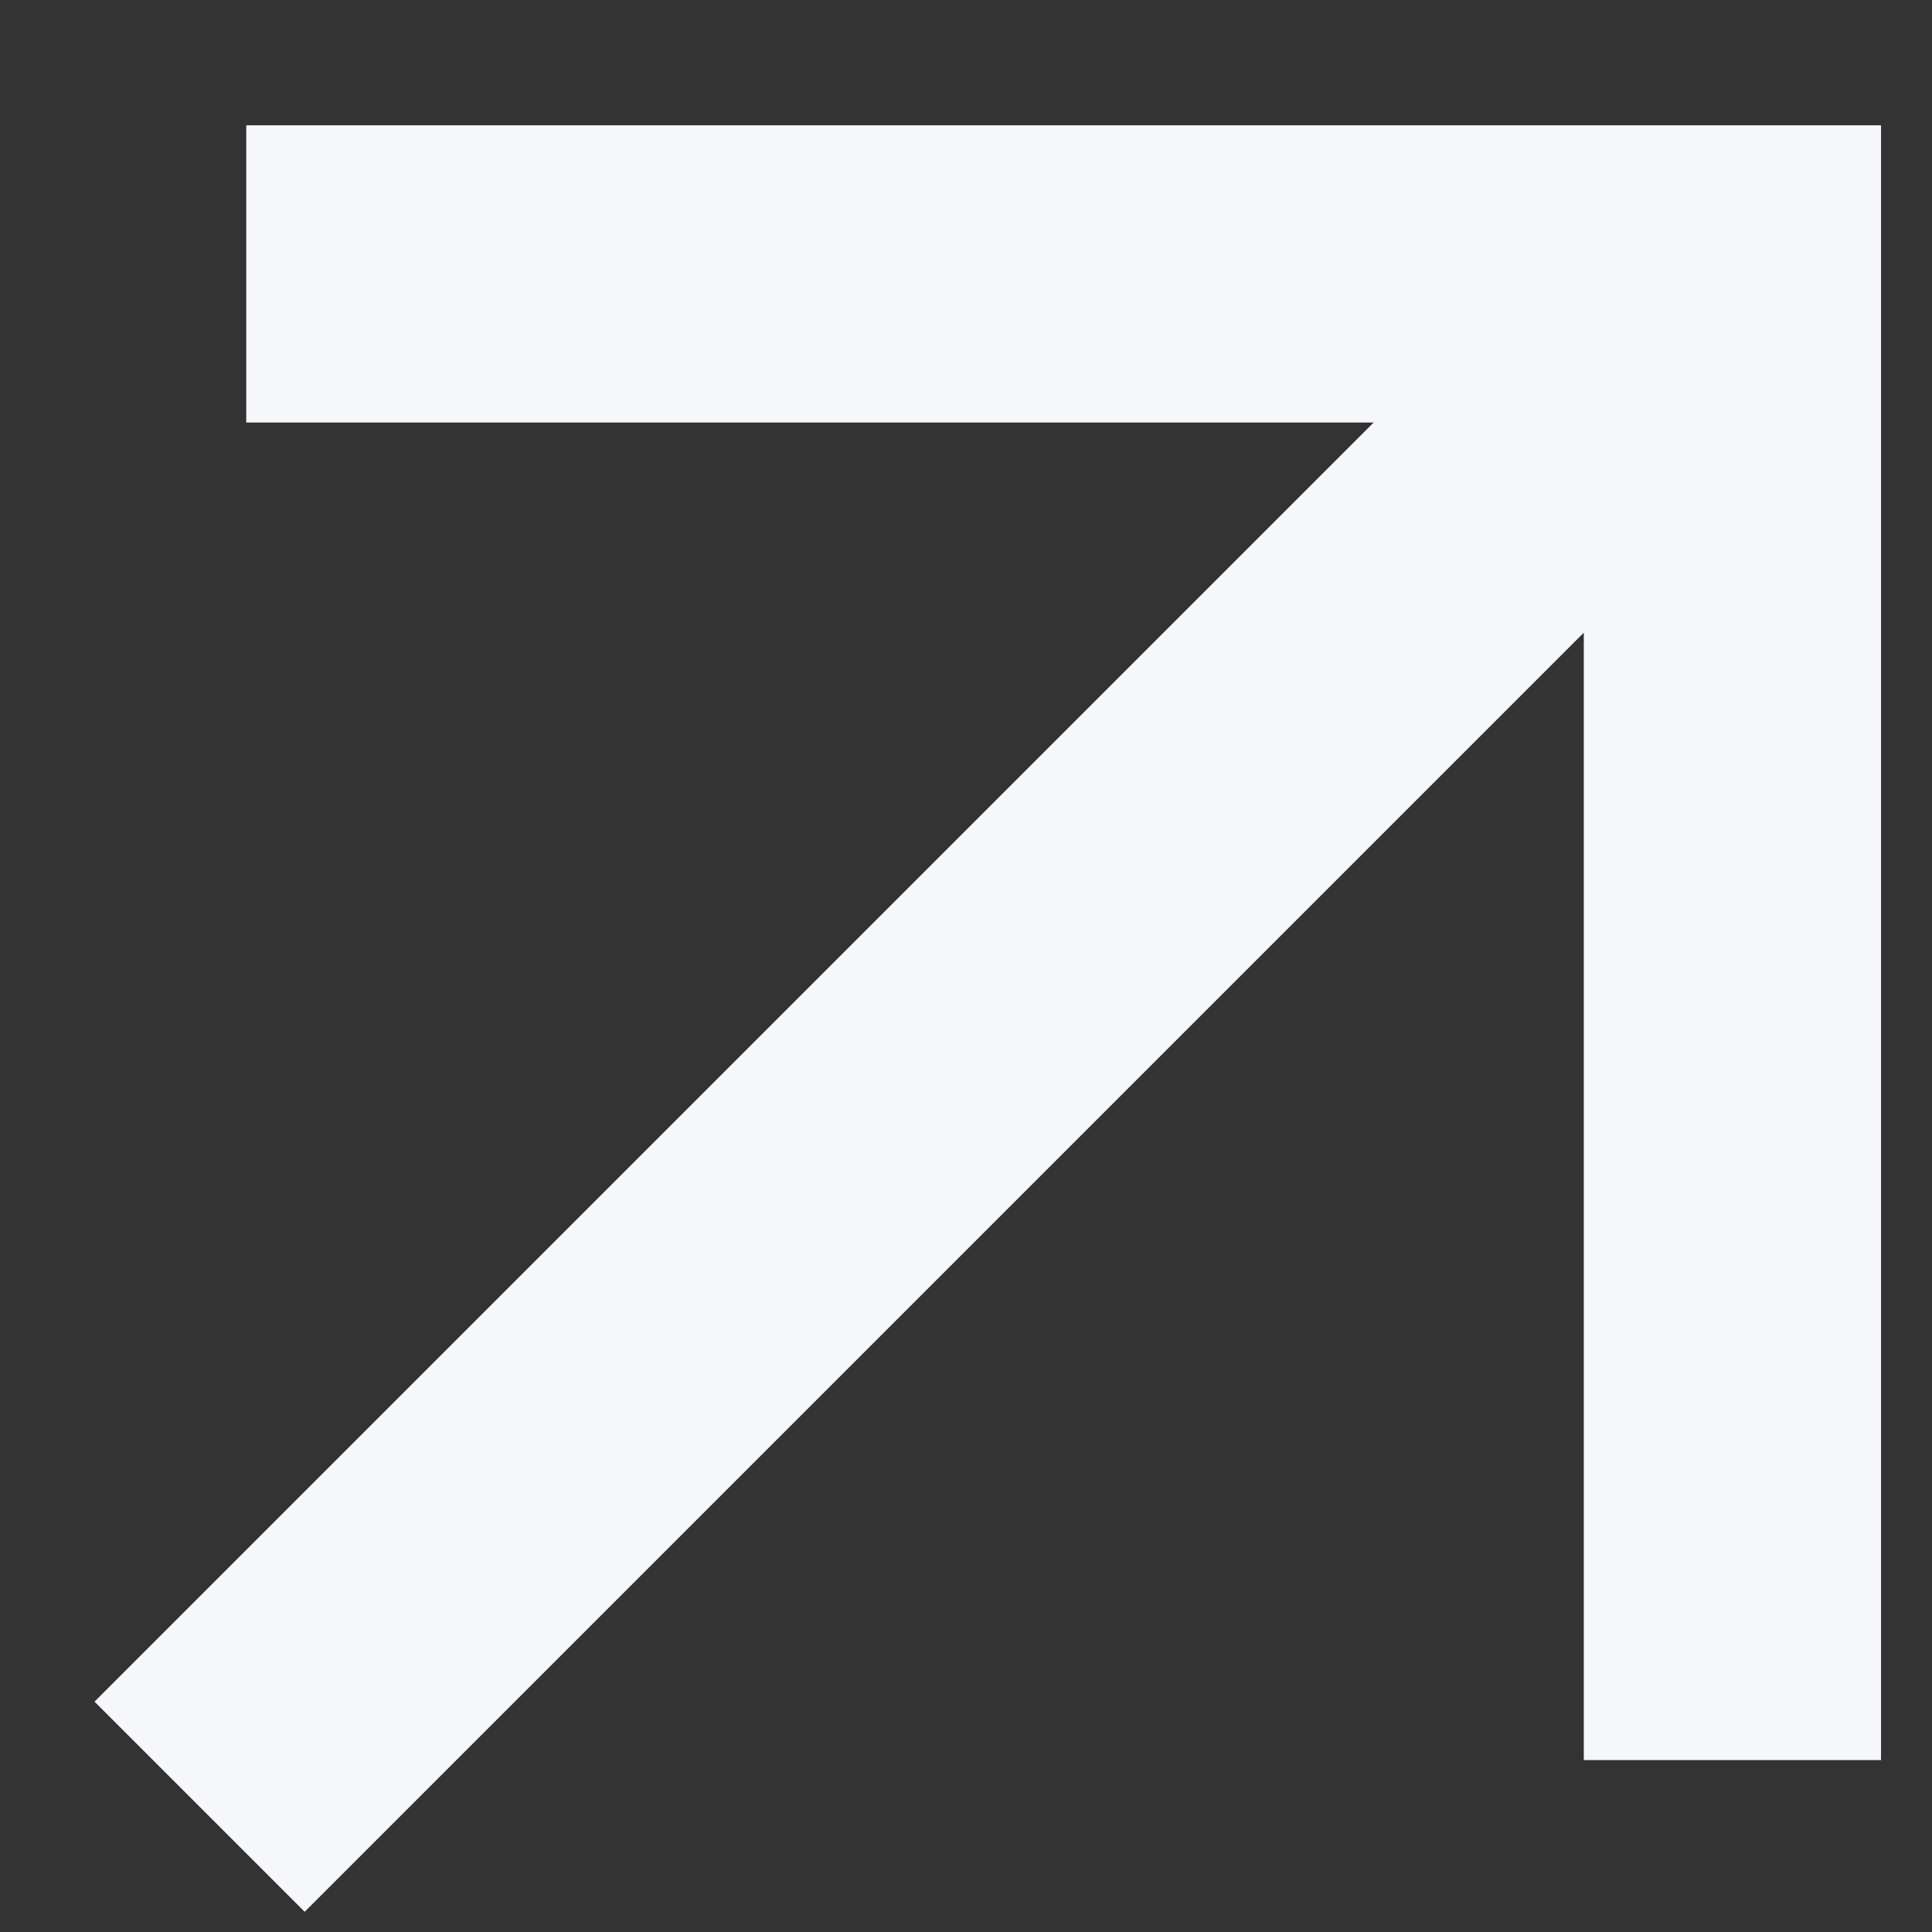 <svg width="13" height="13" viewBox="0 0 13 13" fill="none" xmlns="http://www.w3.org/2000/svg">
<rect x="0" y="0" width="13" height="13" fill="#333333" stroke="none"/>
<path d="M10.657 4.257L2.05 12.864L0.636 11.45L9.243 2.843L1.657 2.843L1.657 0.843L12.657 0.843L12.657 11.843L10.657 11.843V4.257Z" fill="#F5F7FA"/>
</svg>
